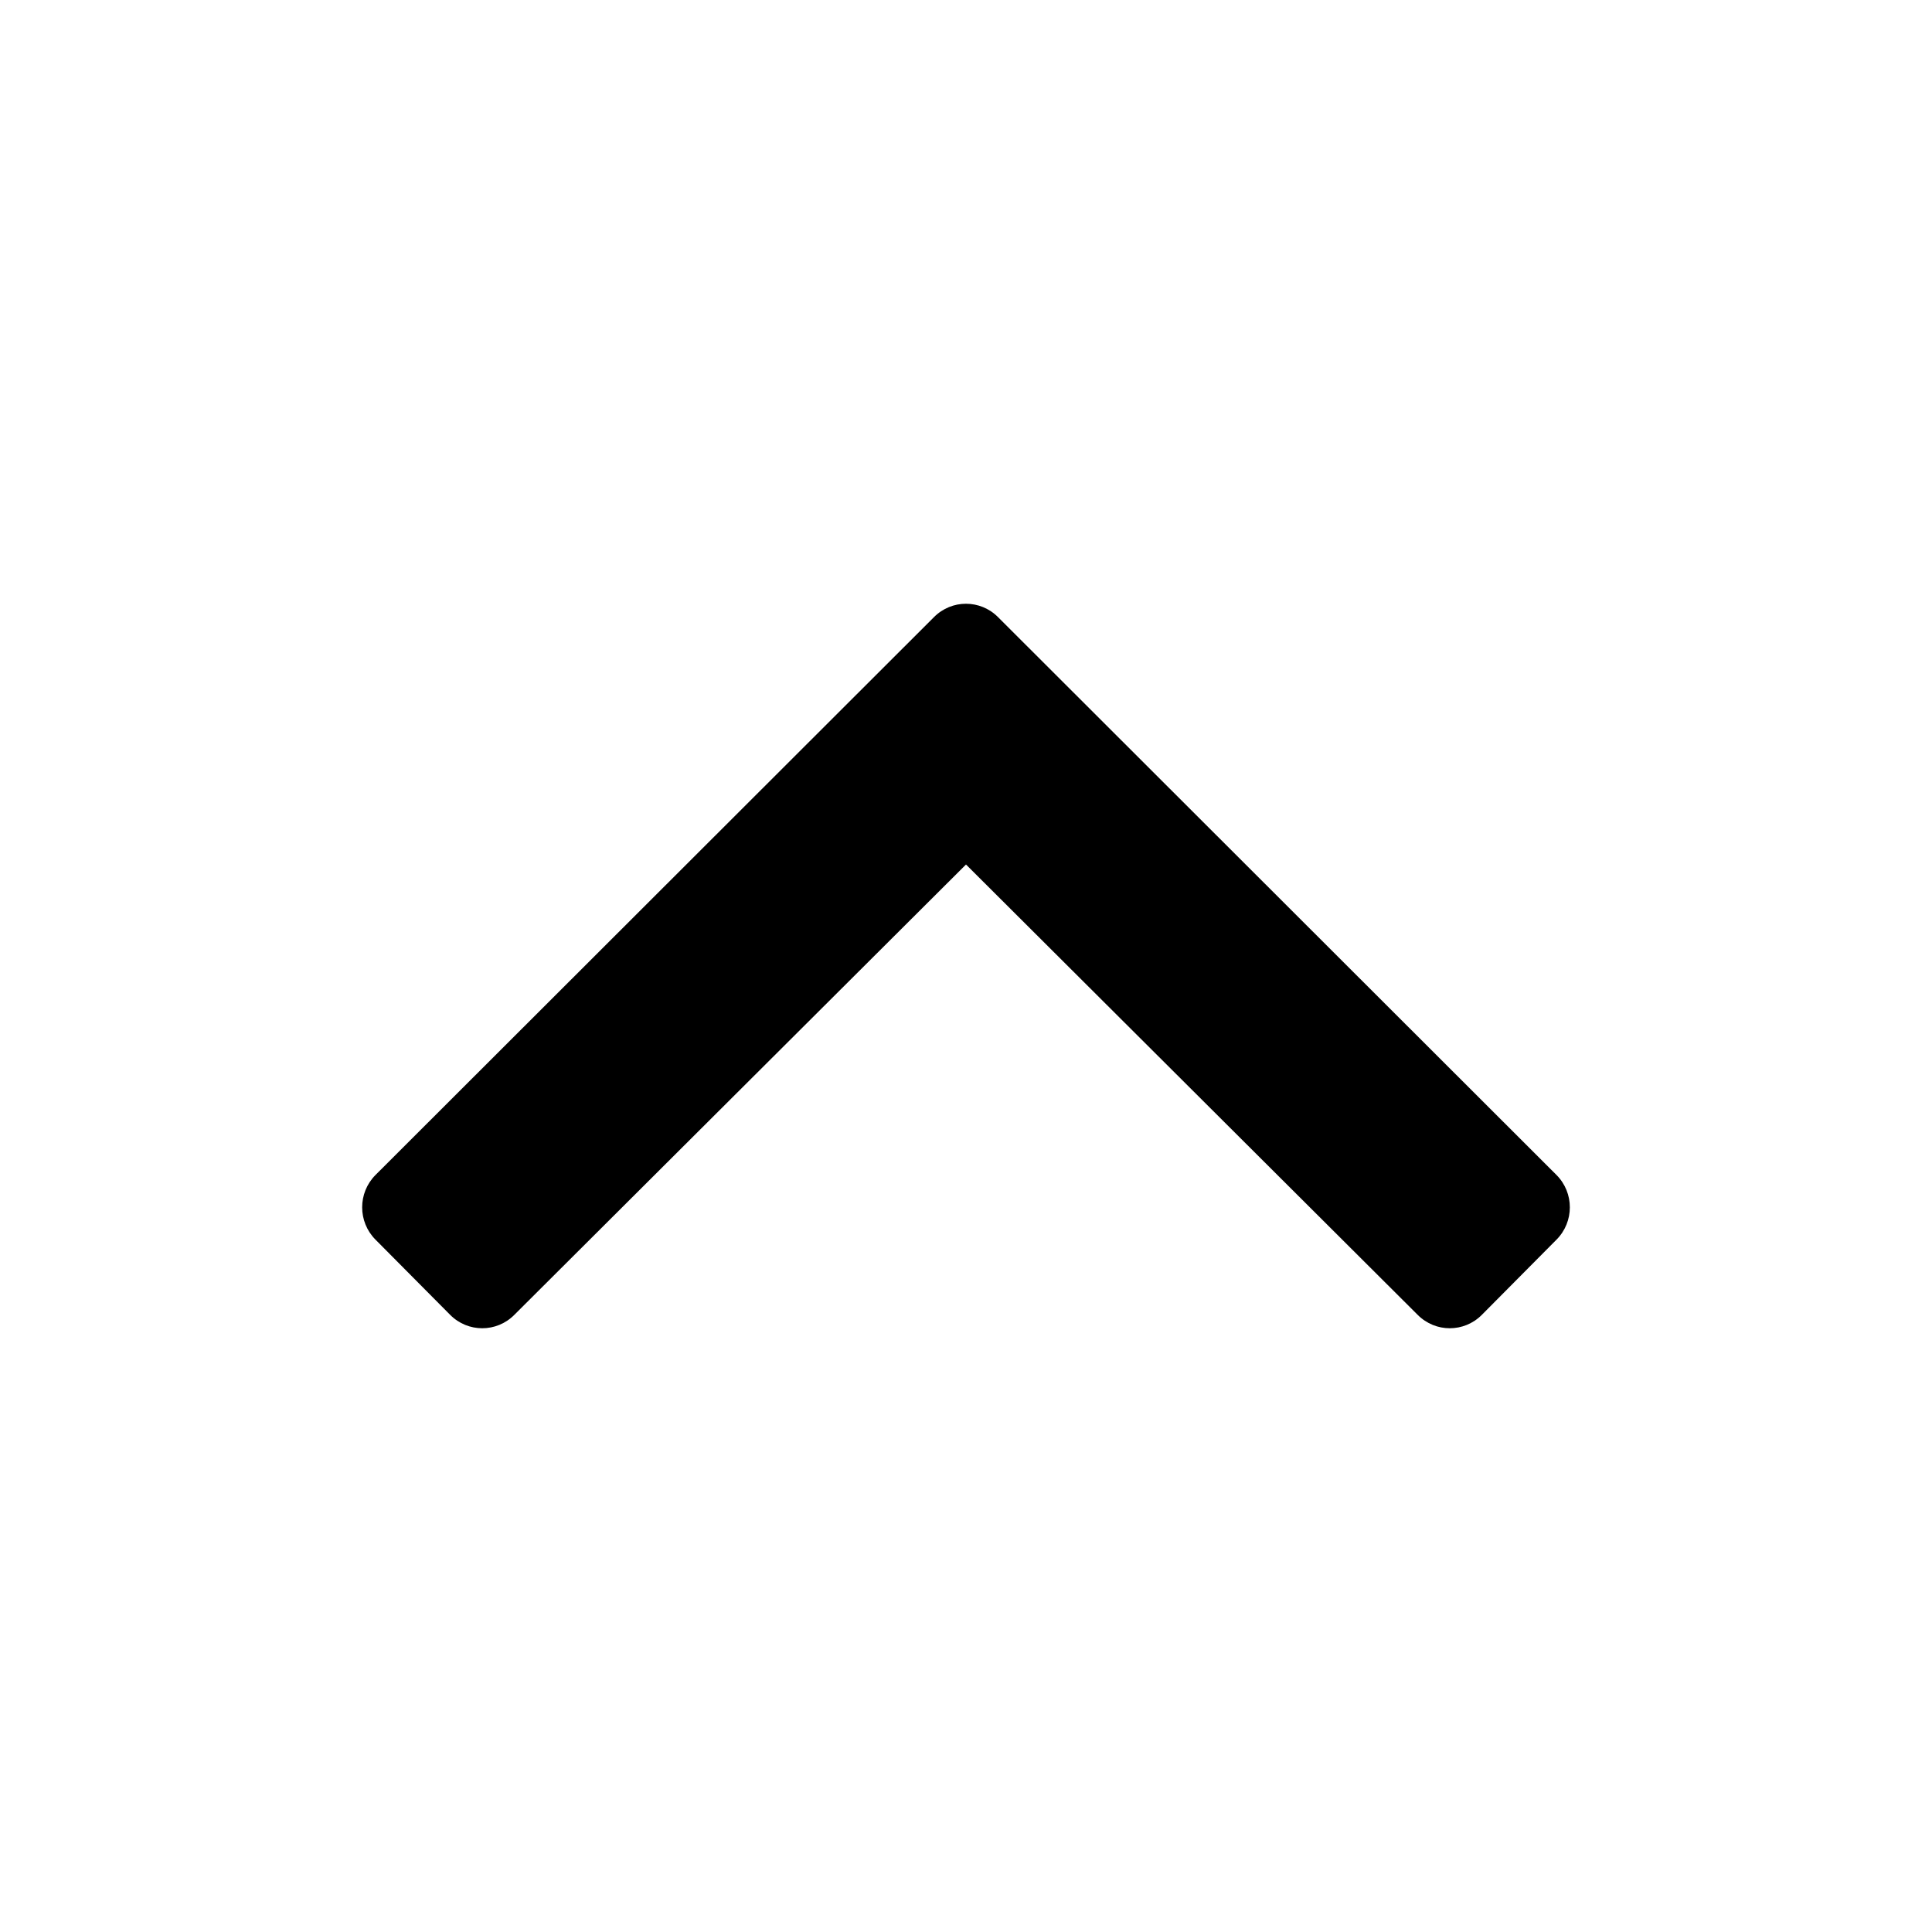 <svg viewBox="0 0 32 32" fill="none" xmlns="http://www.w3.org/2000/svg">
	<path d="M16.531 10.222L25.781 19.462C26.075 19.758 26.075 20.236 25.781 20.532L24.544 21.778C24.25 22.074 23.775 22.074 23.481 21.778L16 14.319L8.519 21.778C8.225 22.074 7.75 22.074 7.456 21.778L6.219 20.532C5.925 20.236 5.925 19.758 6.219 19.462L15.469 10.222C15.762 9.926 16.237 9.926 16.531 10.222Z" fill="currentColor"/>
</svg>
